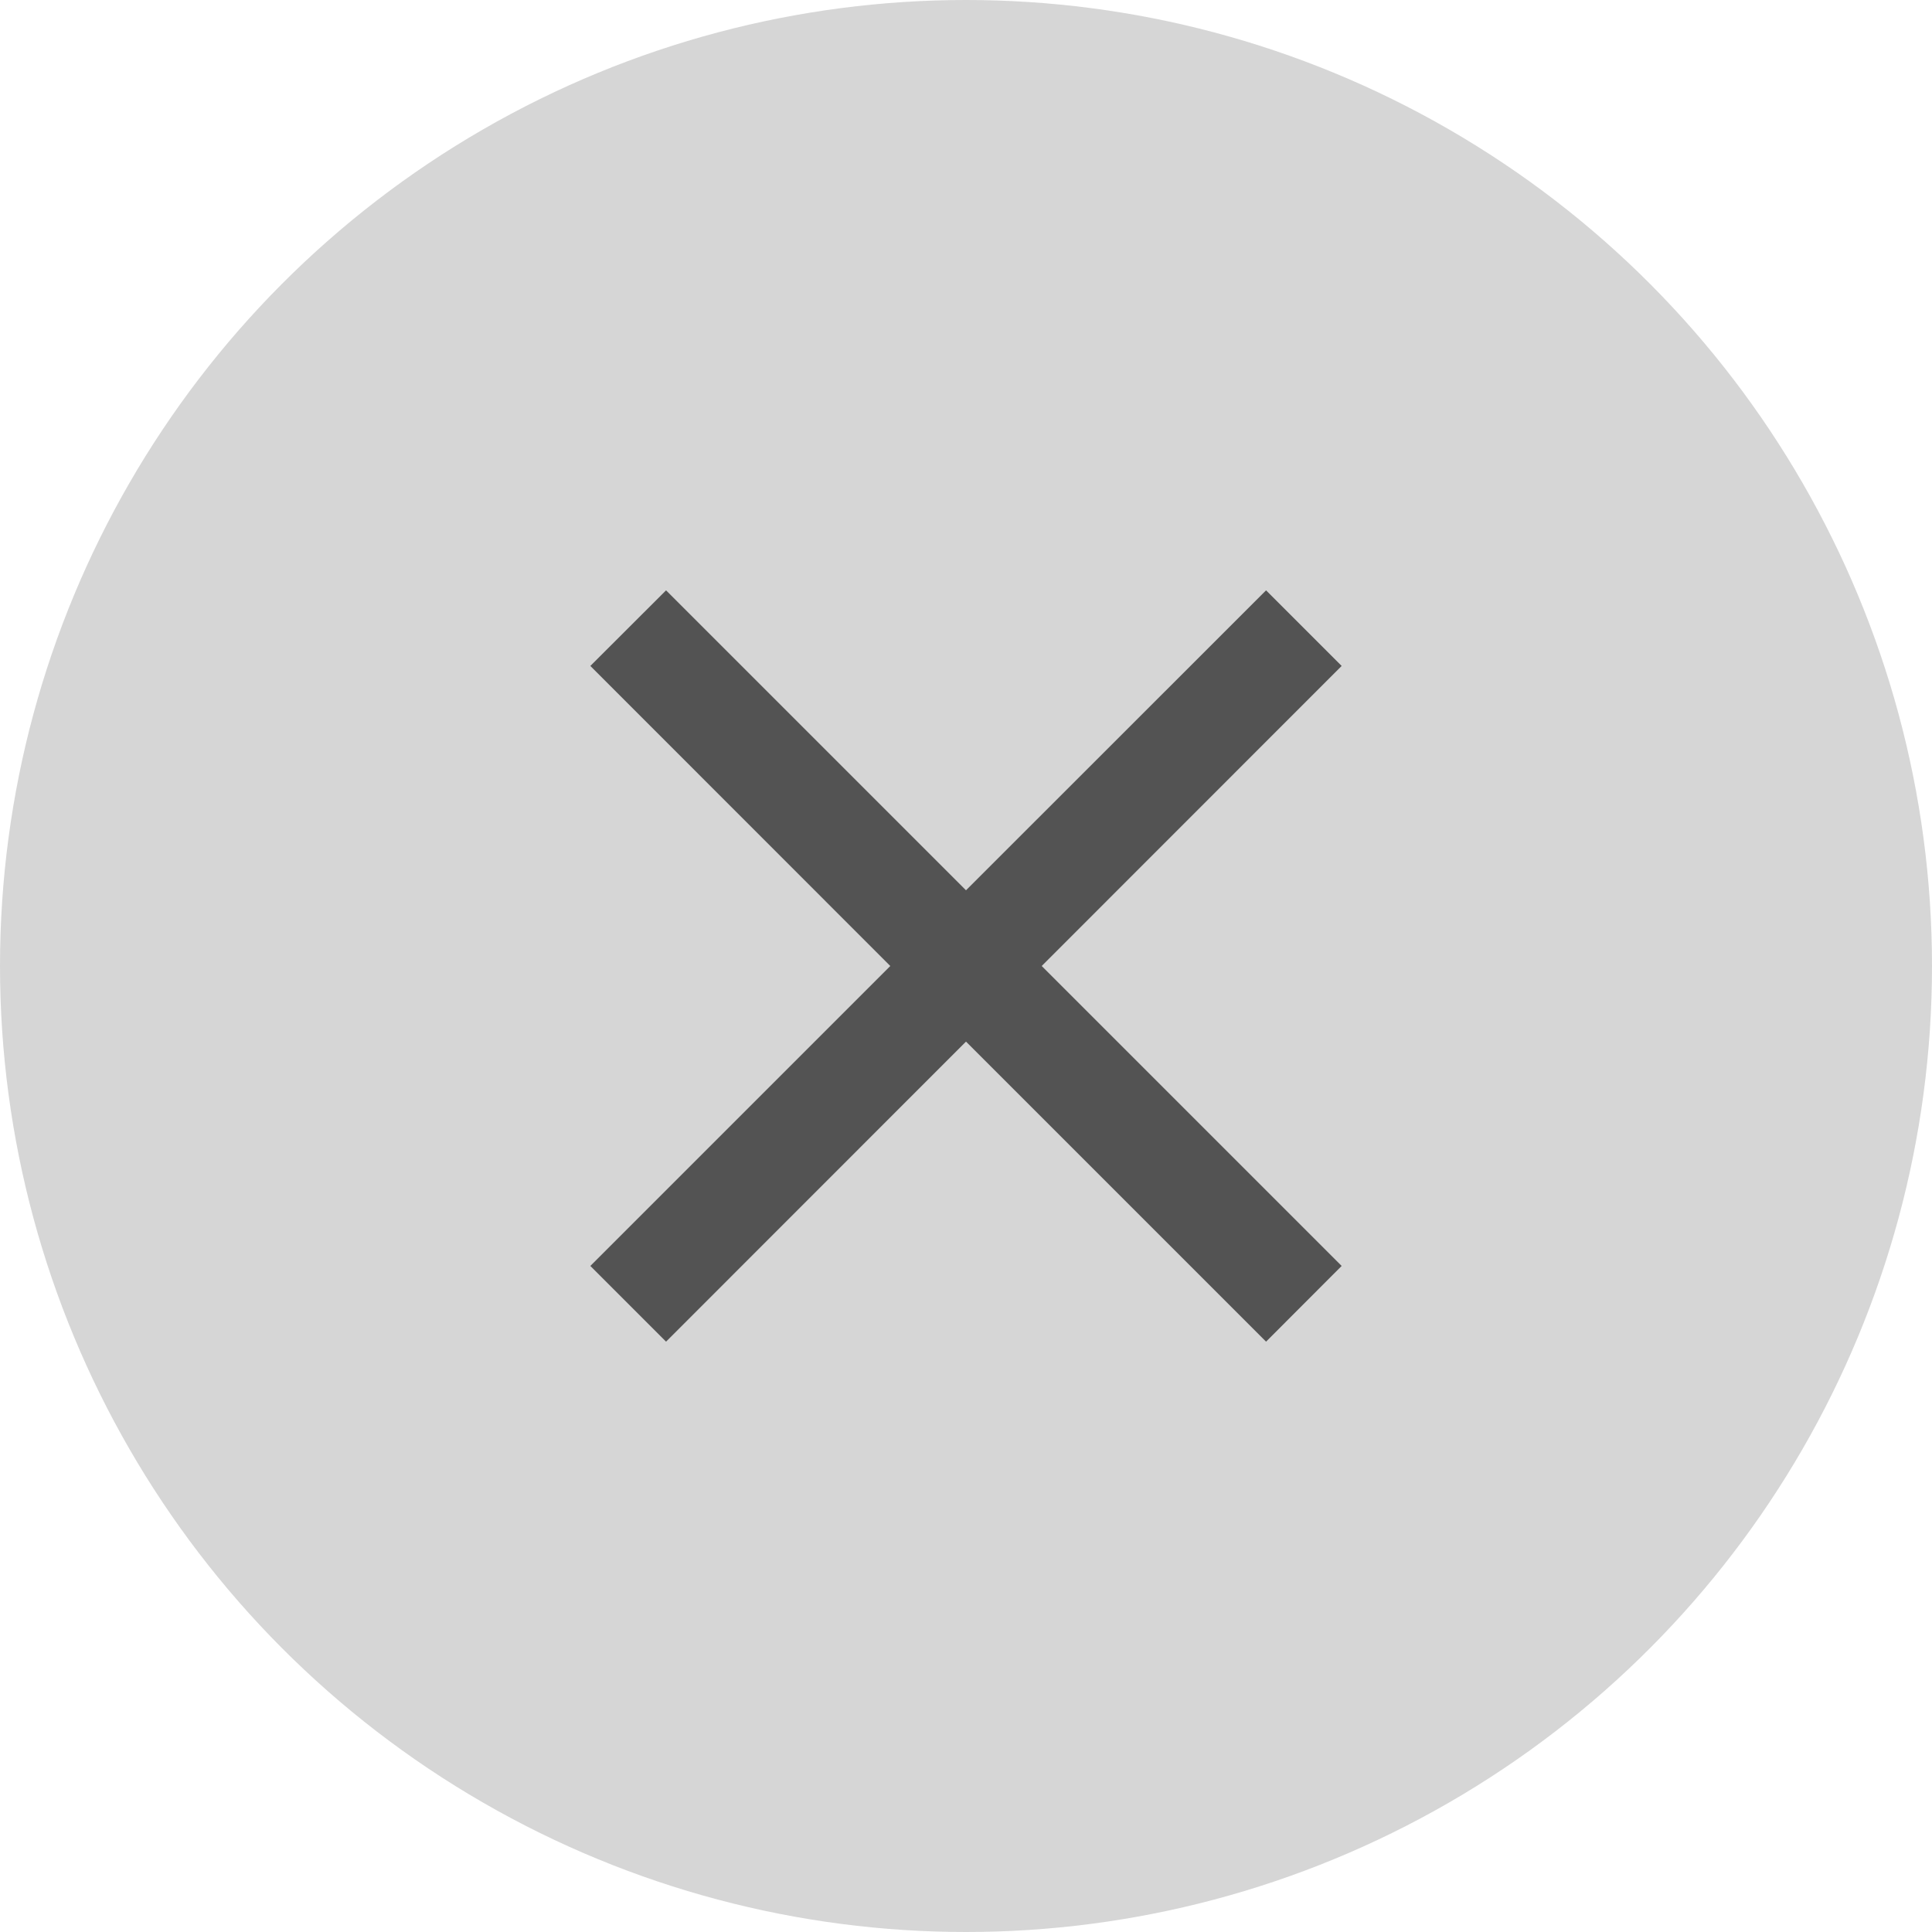 <svg width="16" height="16" viewBox="0 0 16 16" fill="none" xmlns="http://www.w3.org/2000/svg">
<circle cx="8" cy="8" r="8" fill="#333333" fill-opacity="0.2"/>
<path d="M11.111 5.515L10.485 4.889L8 7.373L5.516 4.889L4.889 5.515L7.373 8L4.889 10.484L5.516 11.111L8 8.626L10.485 11.111L11.111 10.484L8.627 8L11.111 5.515Z" fill="#333333" fill-opacity="0.8"/>
</svg>
